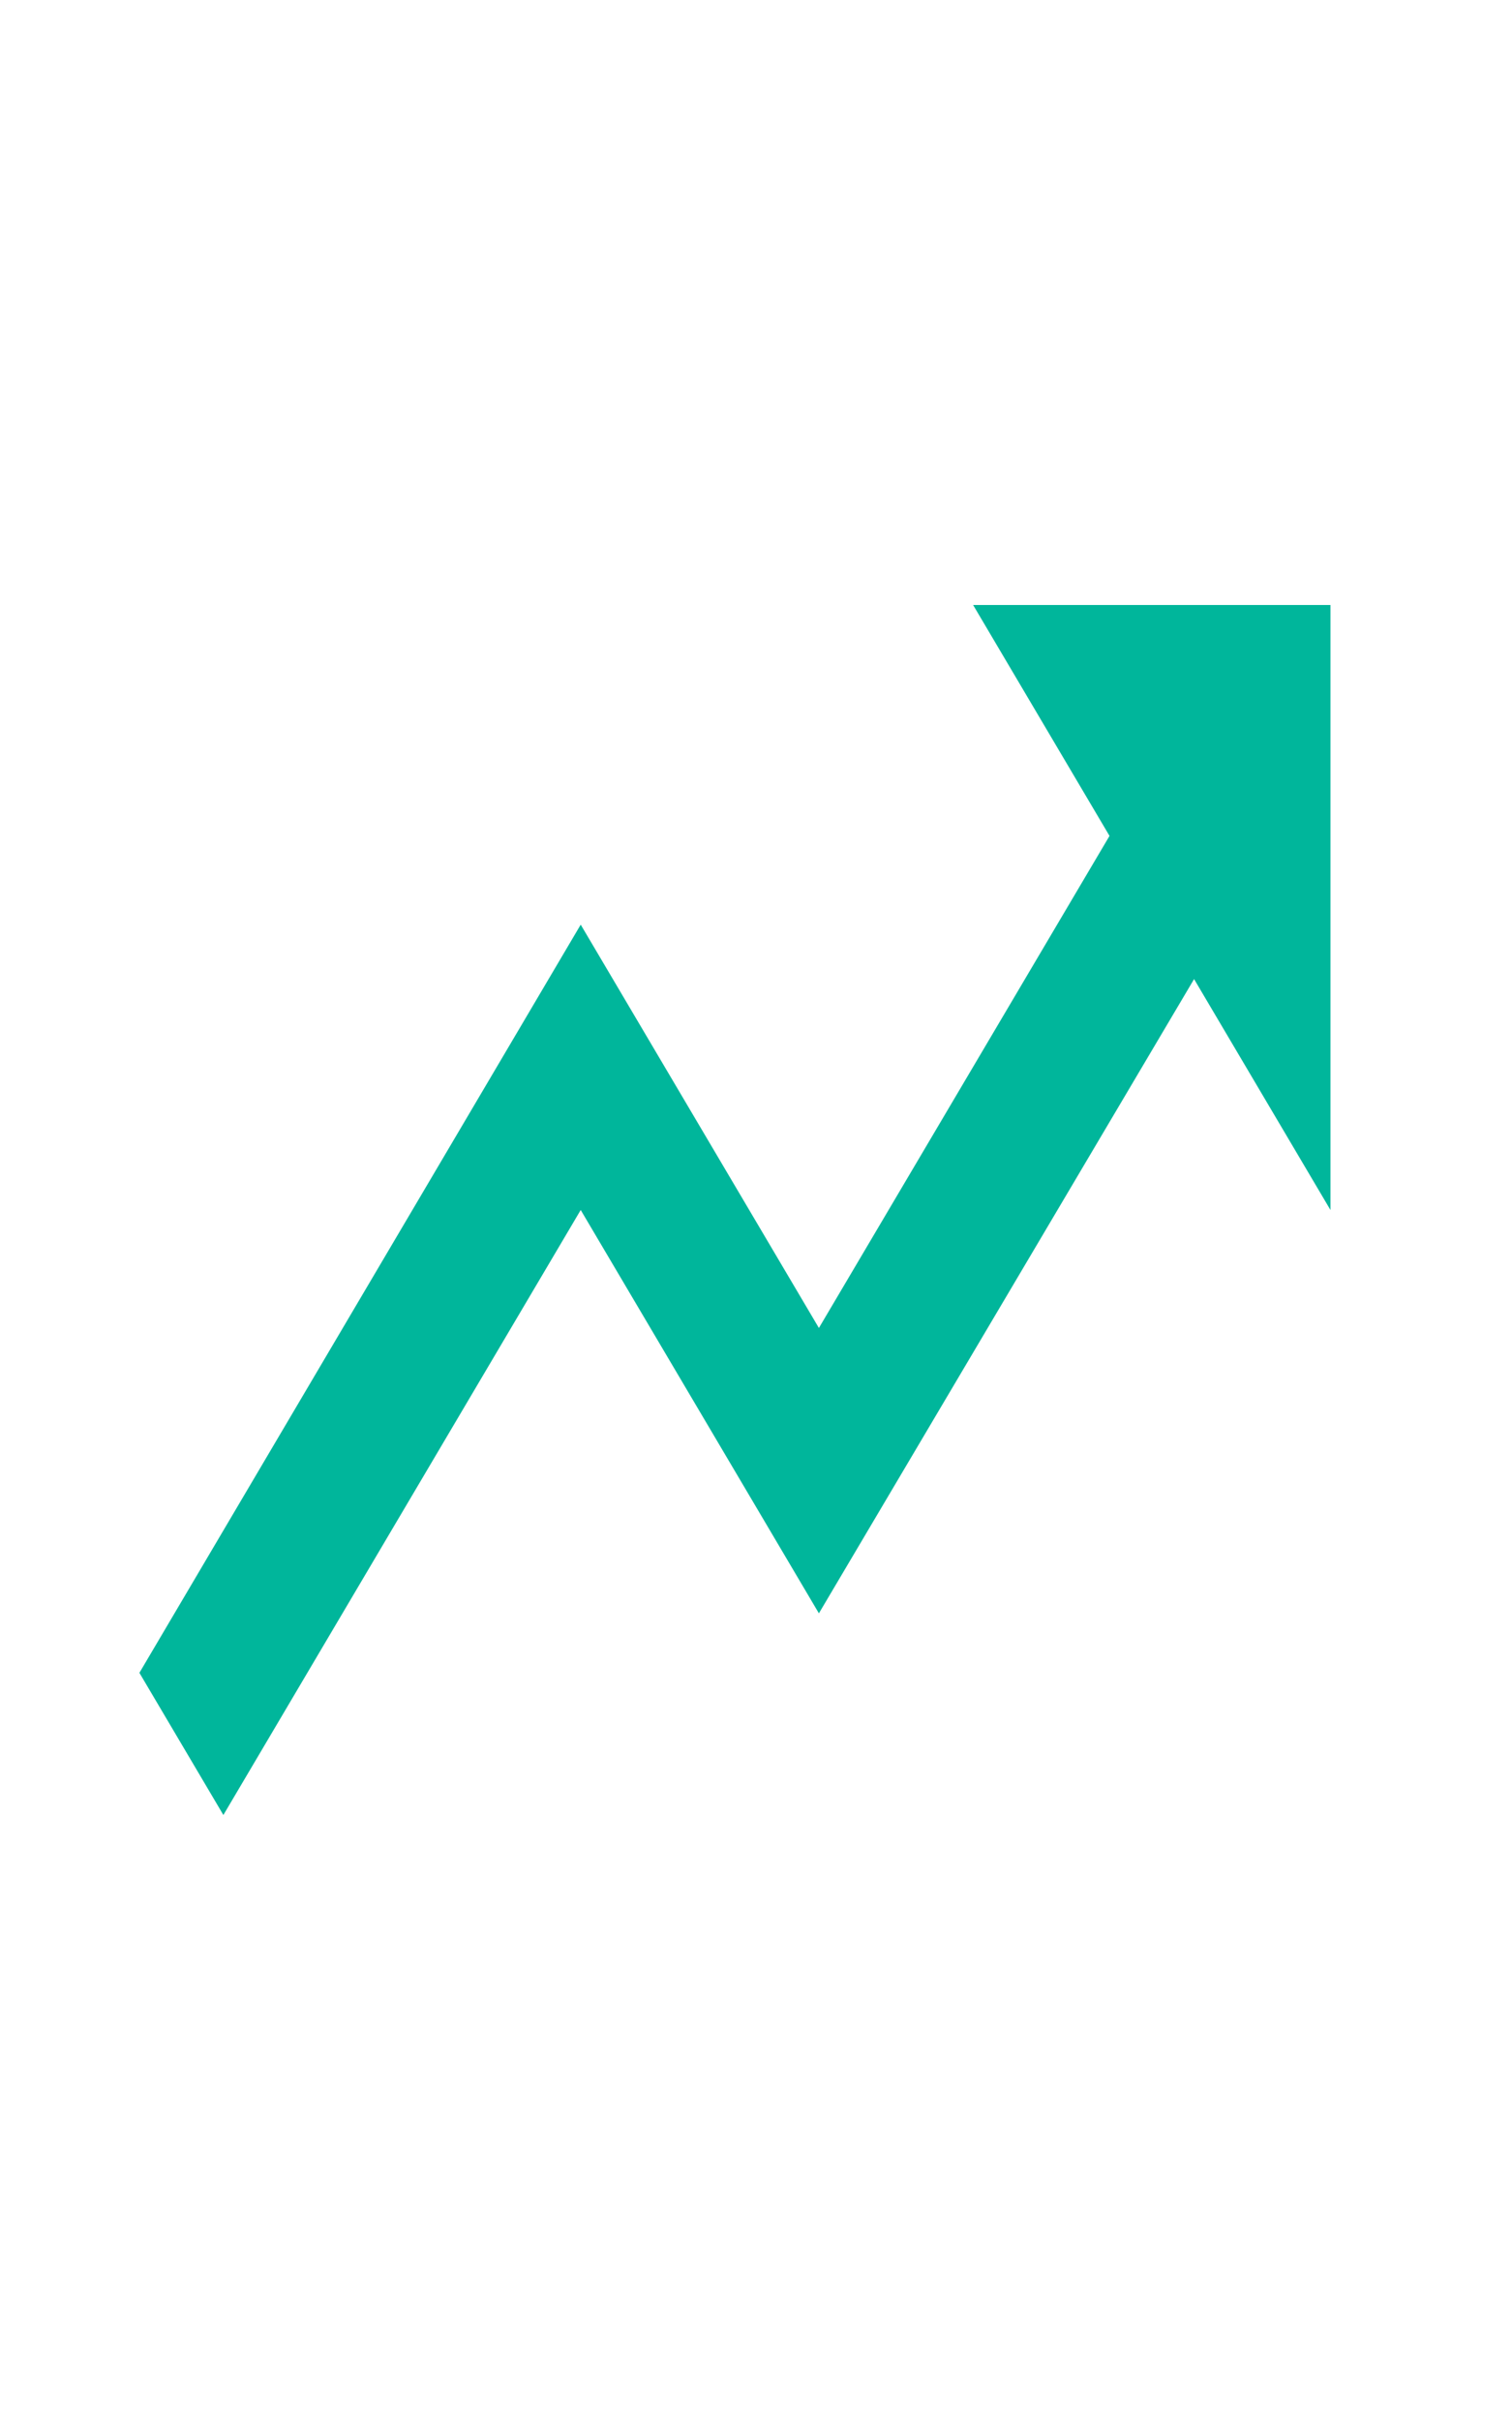 <svg width="15" height="24" viewBox="0 0 15 24" fill="none" xmlns="http://www.w3.org/2000/svg">
<path d="M9.654 6L11.007 8.29L8.124 13.17L5.761 9.17L1.383 16.59L2.216 18L5.761 12L8.124 16L11.846 9.71L13.199 12V6H9.654Z" fill="#00B69B"/>
</svg>
